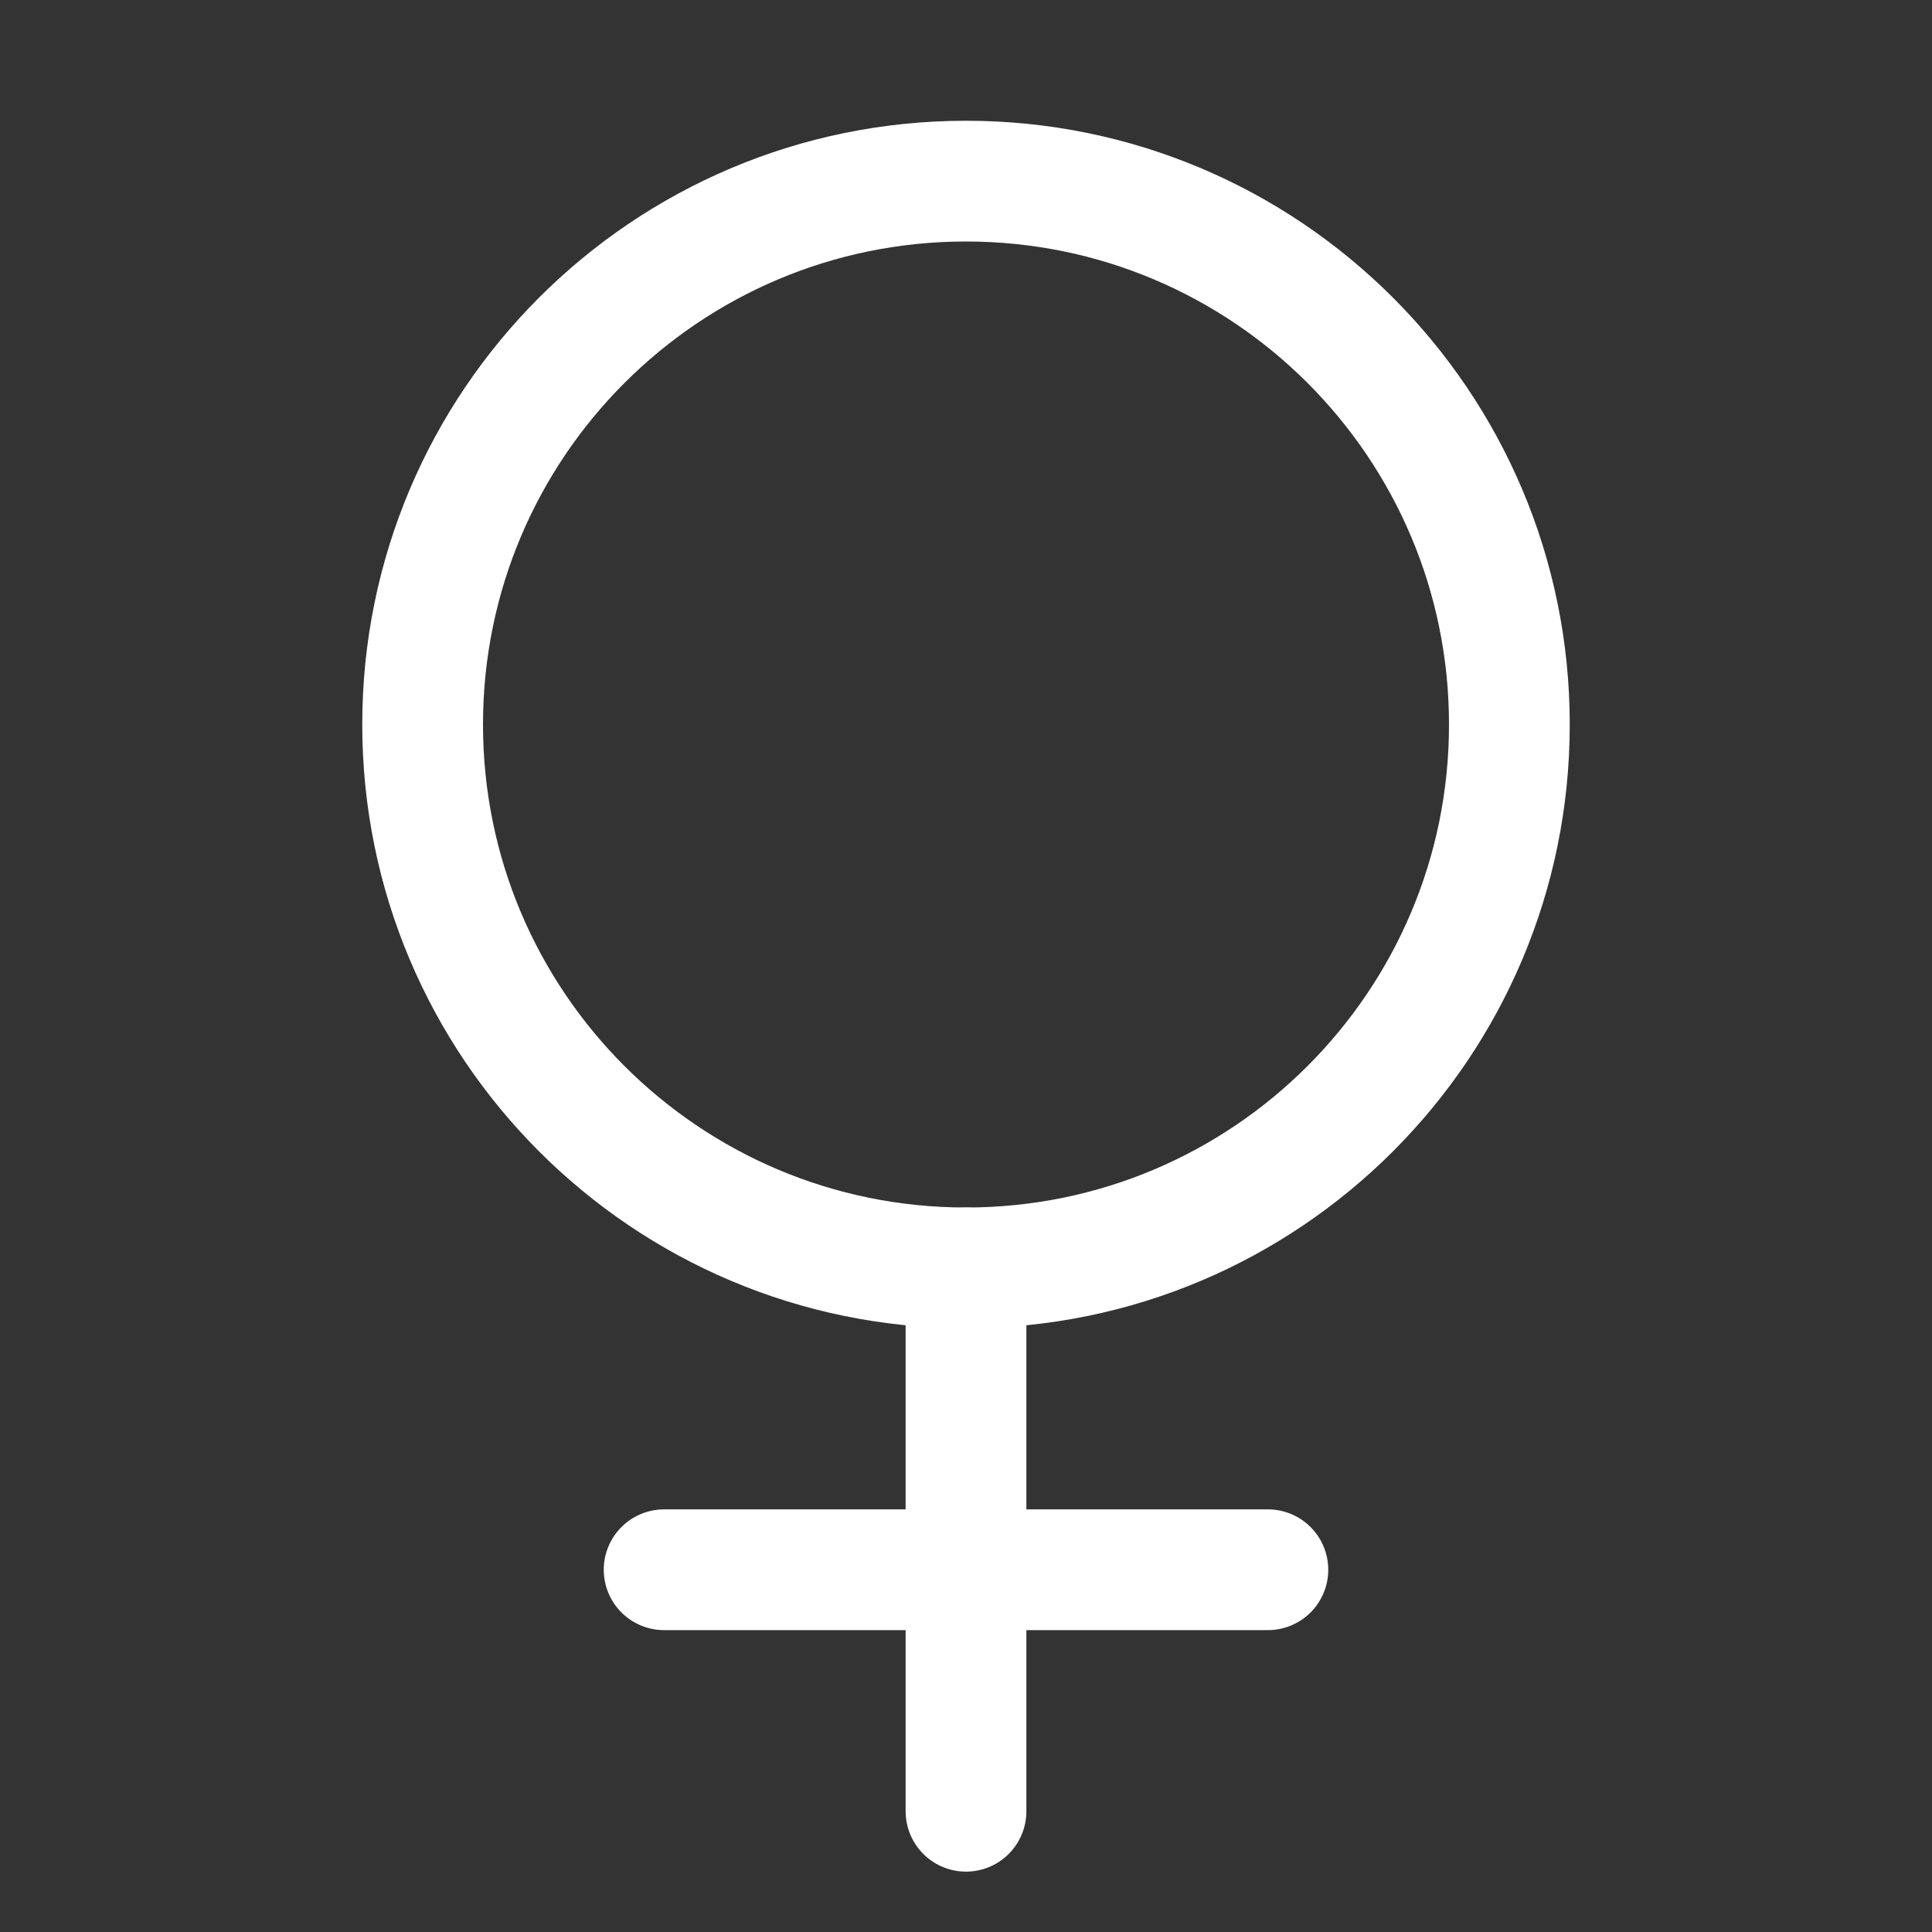 <svg width="24" height="24" viewBox="0 0 24 24" fill="none" xmlns="http://www.w3.org/2000/svg">
<rect x="0" y="0" width="24" height="24" fill="#333333" stroke="none"/>
<path d="M12 15.75C15.728 15.75 18.75 12.728 18.75 9C18.75 5.272 15.728 2.25 12 2.25C8.272 2.25 5.25 5.272 5.25 9C5.25 12.728 8.272 15.75 12 15.75Z" stroke="white" stroke-width="1.5" stroke-linecap="round" stroke-linejoin="round"/>
<path d="M12 15.75V22.5" stroke="white" stroke-width="1.5" stroke-linecap="round" stroke-linejoin="round"/>
<path d="M8.25 19.5H15.75" stroke="white" stroke-width="1.5" stroke-linecap="round" stroke-linejoin="round"/>
</svg>
